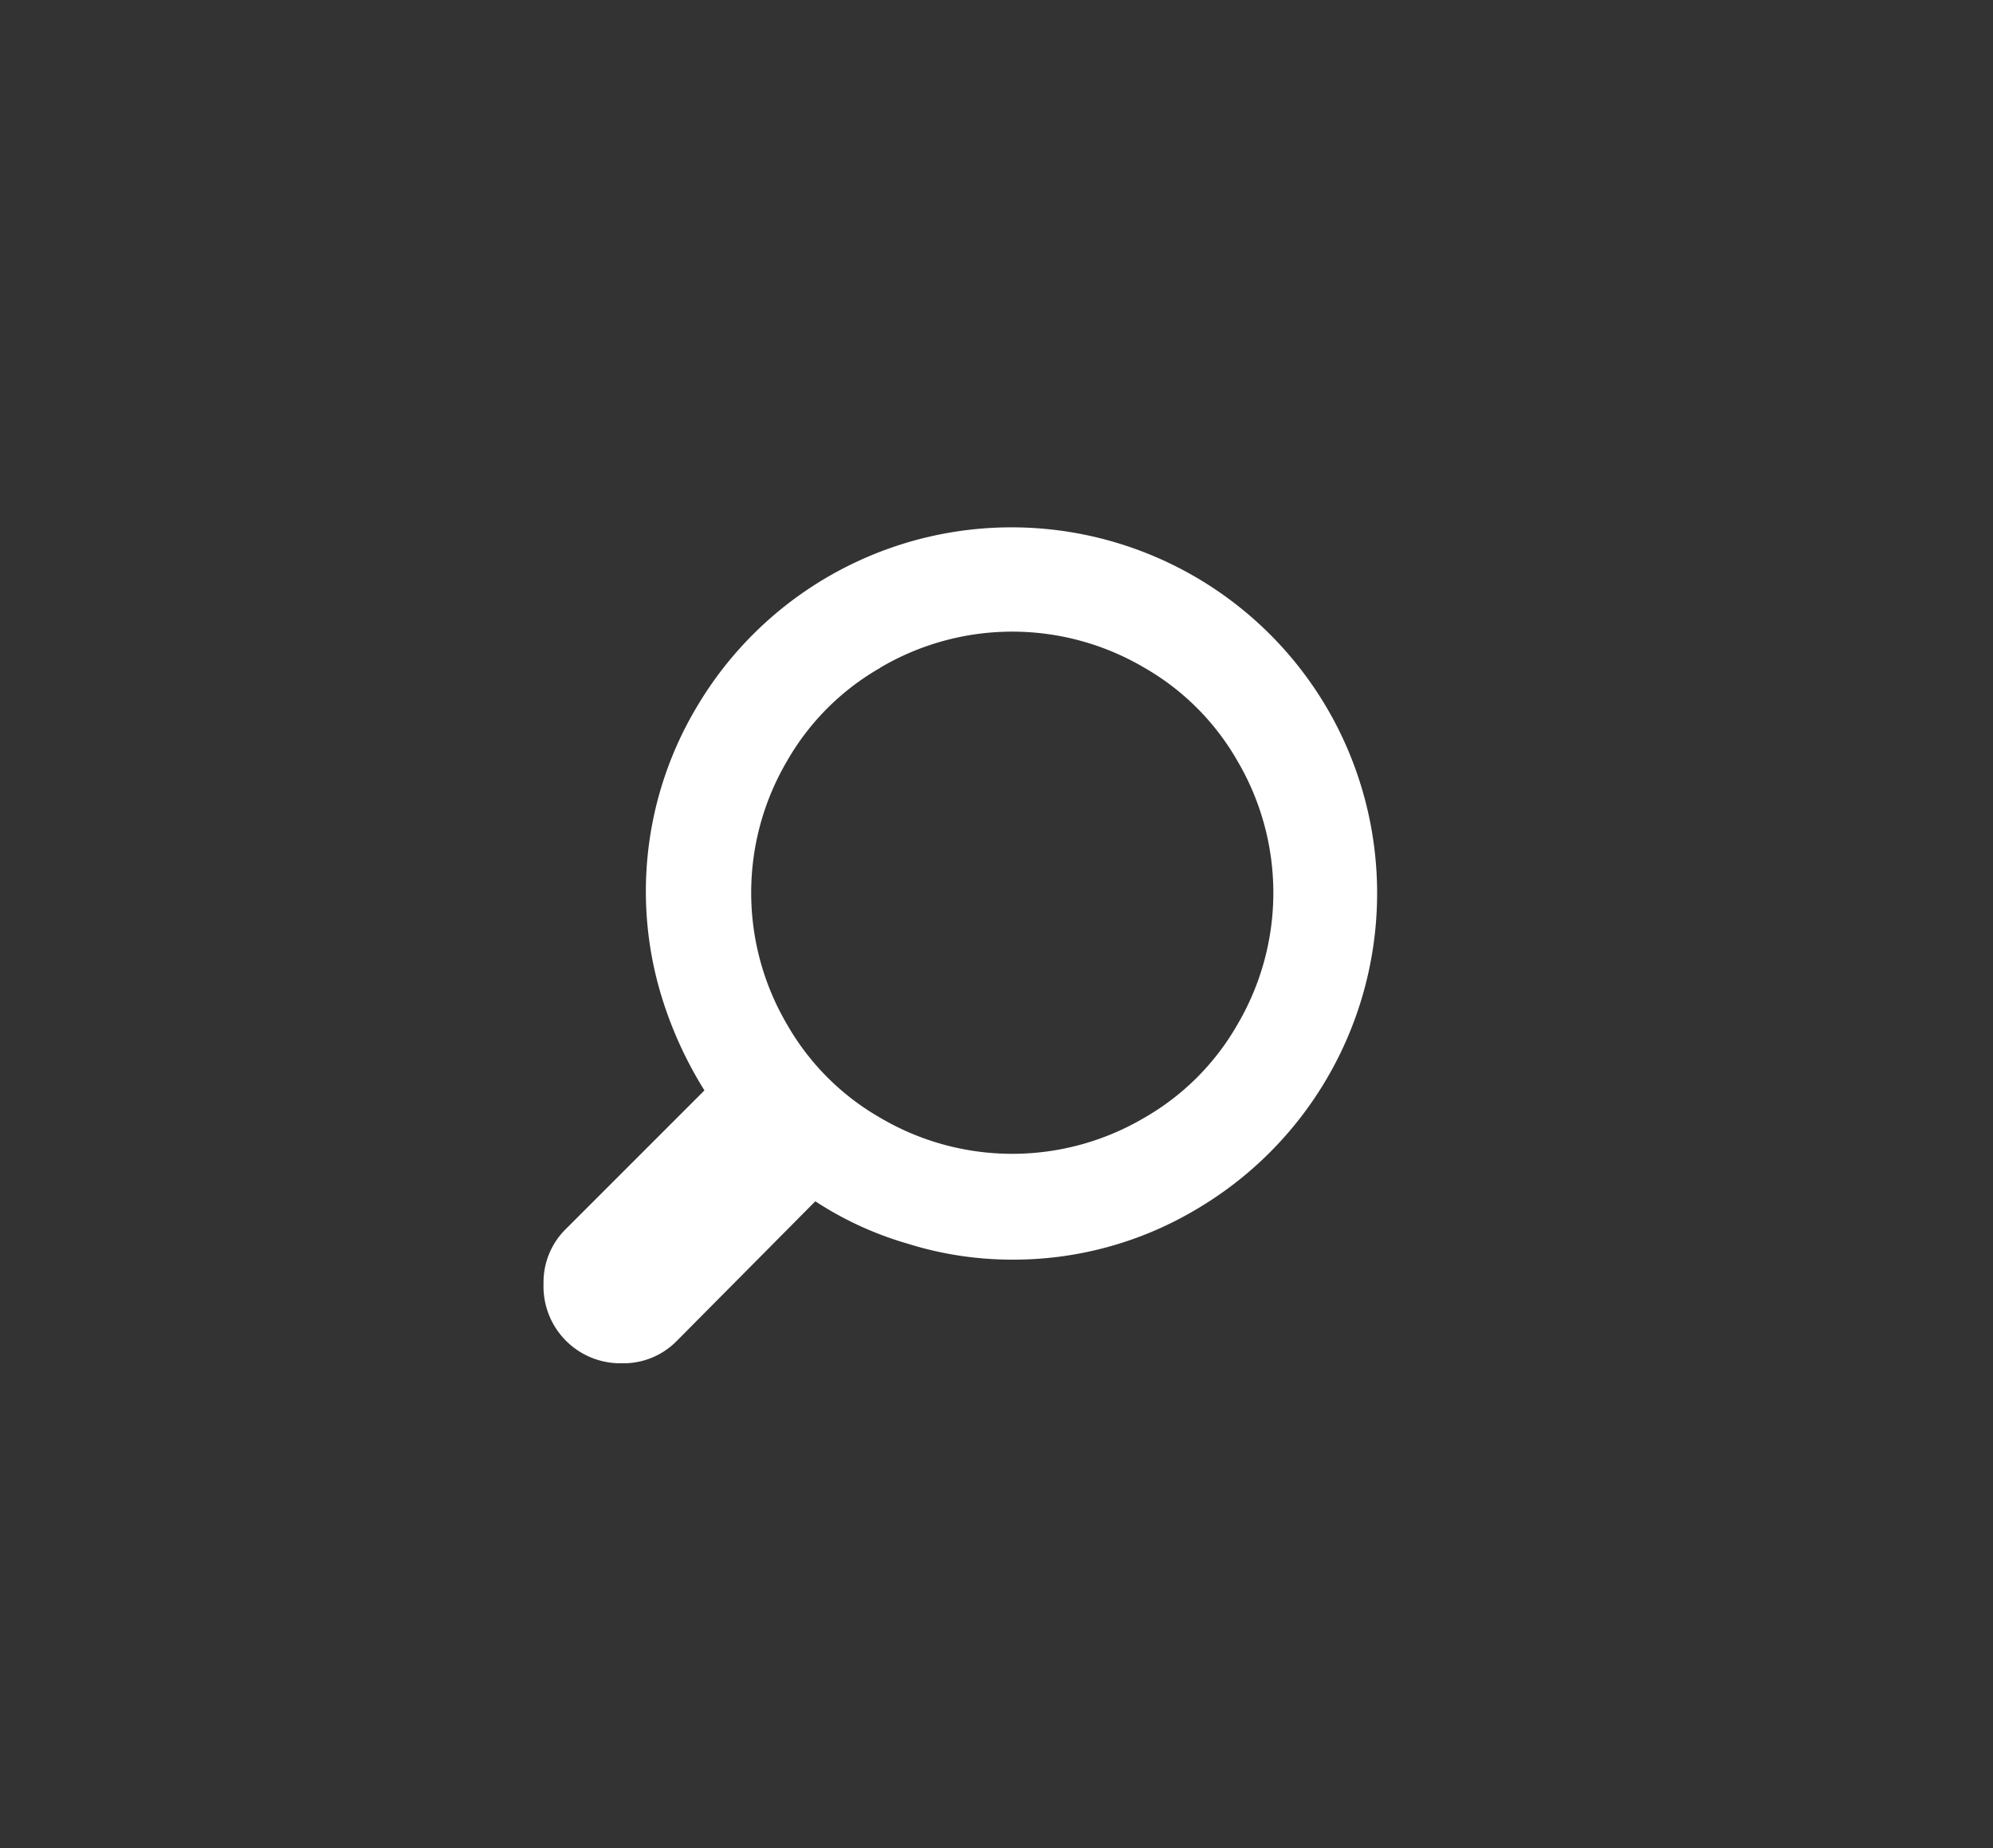 <svg xmlns="http://www.w3.org/2000/svg" viewBox="0 0 55 51"><rect x="0" y="0" width="55" height="51" fill="#333333" stroke="none"/><defs><style>.a{fill:none;}.b{fill:#fff;}</style></defs><title>search</title><rect class="a" width="55" height="51"/><path class="b" d="M15,35.43a2.06,2.06,0,0,1,.62-1.52l3.82-3.82a10.94,10.94,0,0,1-1.17-2.55,9.92,9.92,0,0,1,.94-8,10.09,10.09,0,0,1,17.41,0A10.12,10.12,0,0,1,33,33.38a9.85,9.85,0,0,1-5.08,1.38,9.63,9.63,0,0,1-2.87-.44,9.42,9.42,0,0,1-2.55-1.17L18.68,37a2.06,2.06,0,0,1-1.52.62A2.12,2.12,0,0,1,15,35.43Zm9.29-17A6.92,6.92,0,0,0,21.72,21a7.17,7.17,0,0,0,0,7.27,6.92,6.92,0,0,0,2.58,2.58,7.17,7.17,0,0,0,7.27,0,6.91,6.91,0,0,0,2.58-2.58,7.17,7.17,0,0,0,0-7.27,6.92,6.92,0,0,0-2.58-2.58,7.17,7.17,0,0,0-7.27,0Z"/></svg>